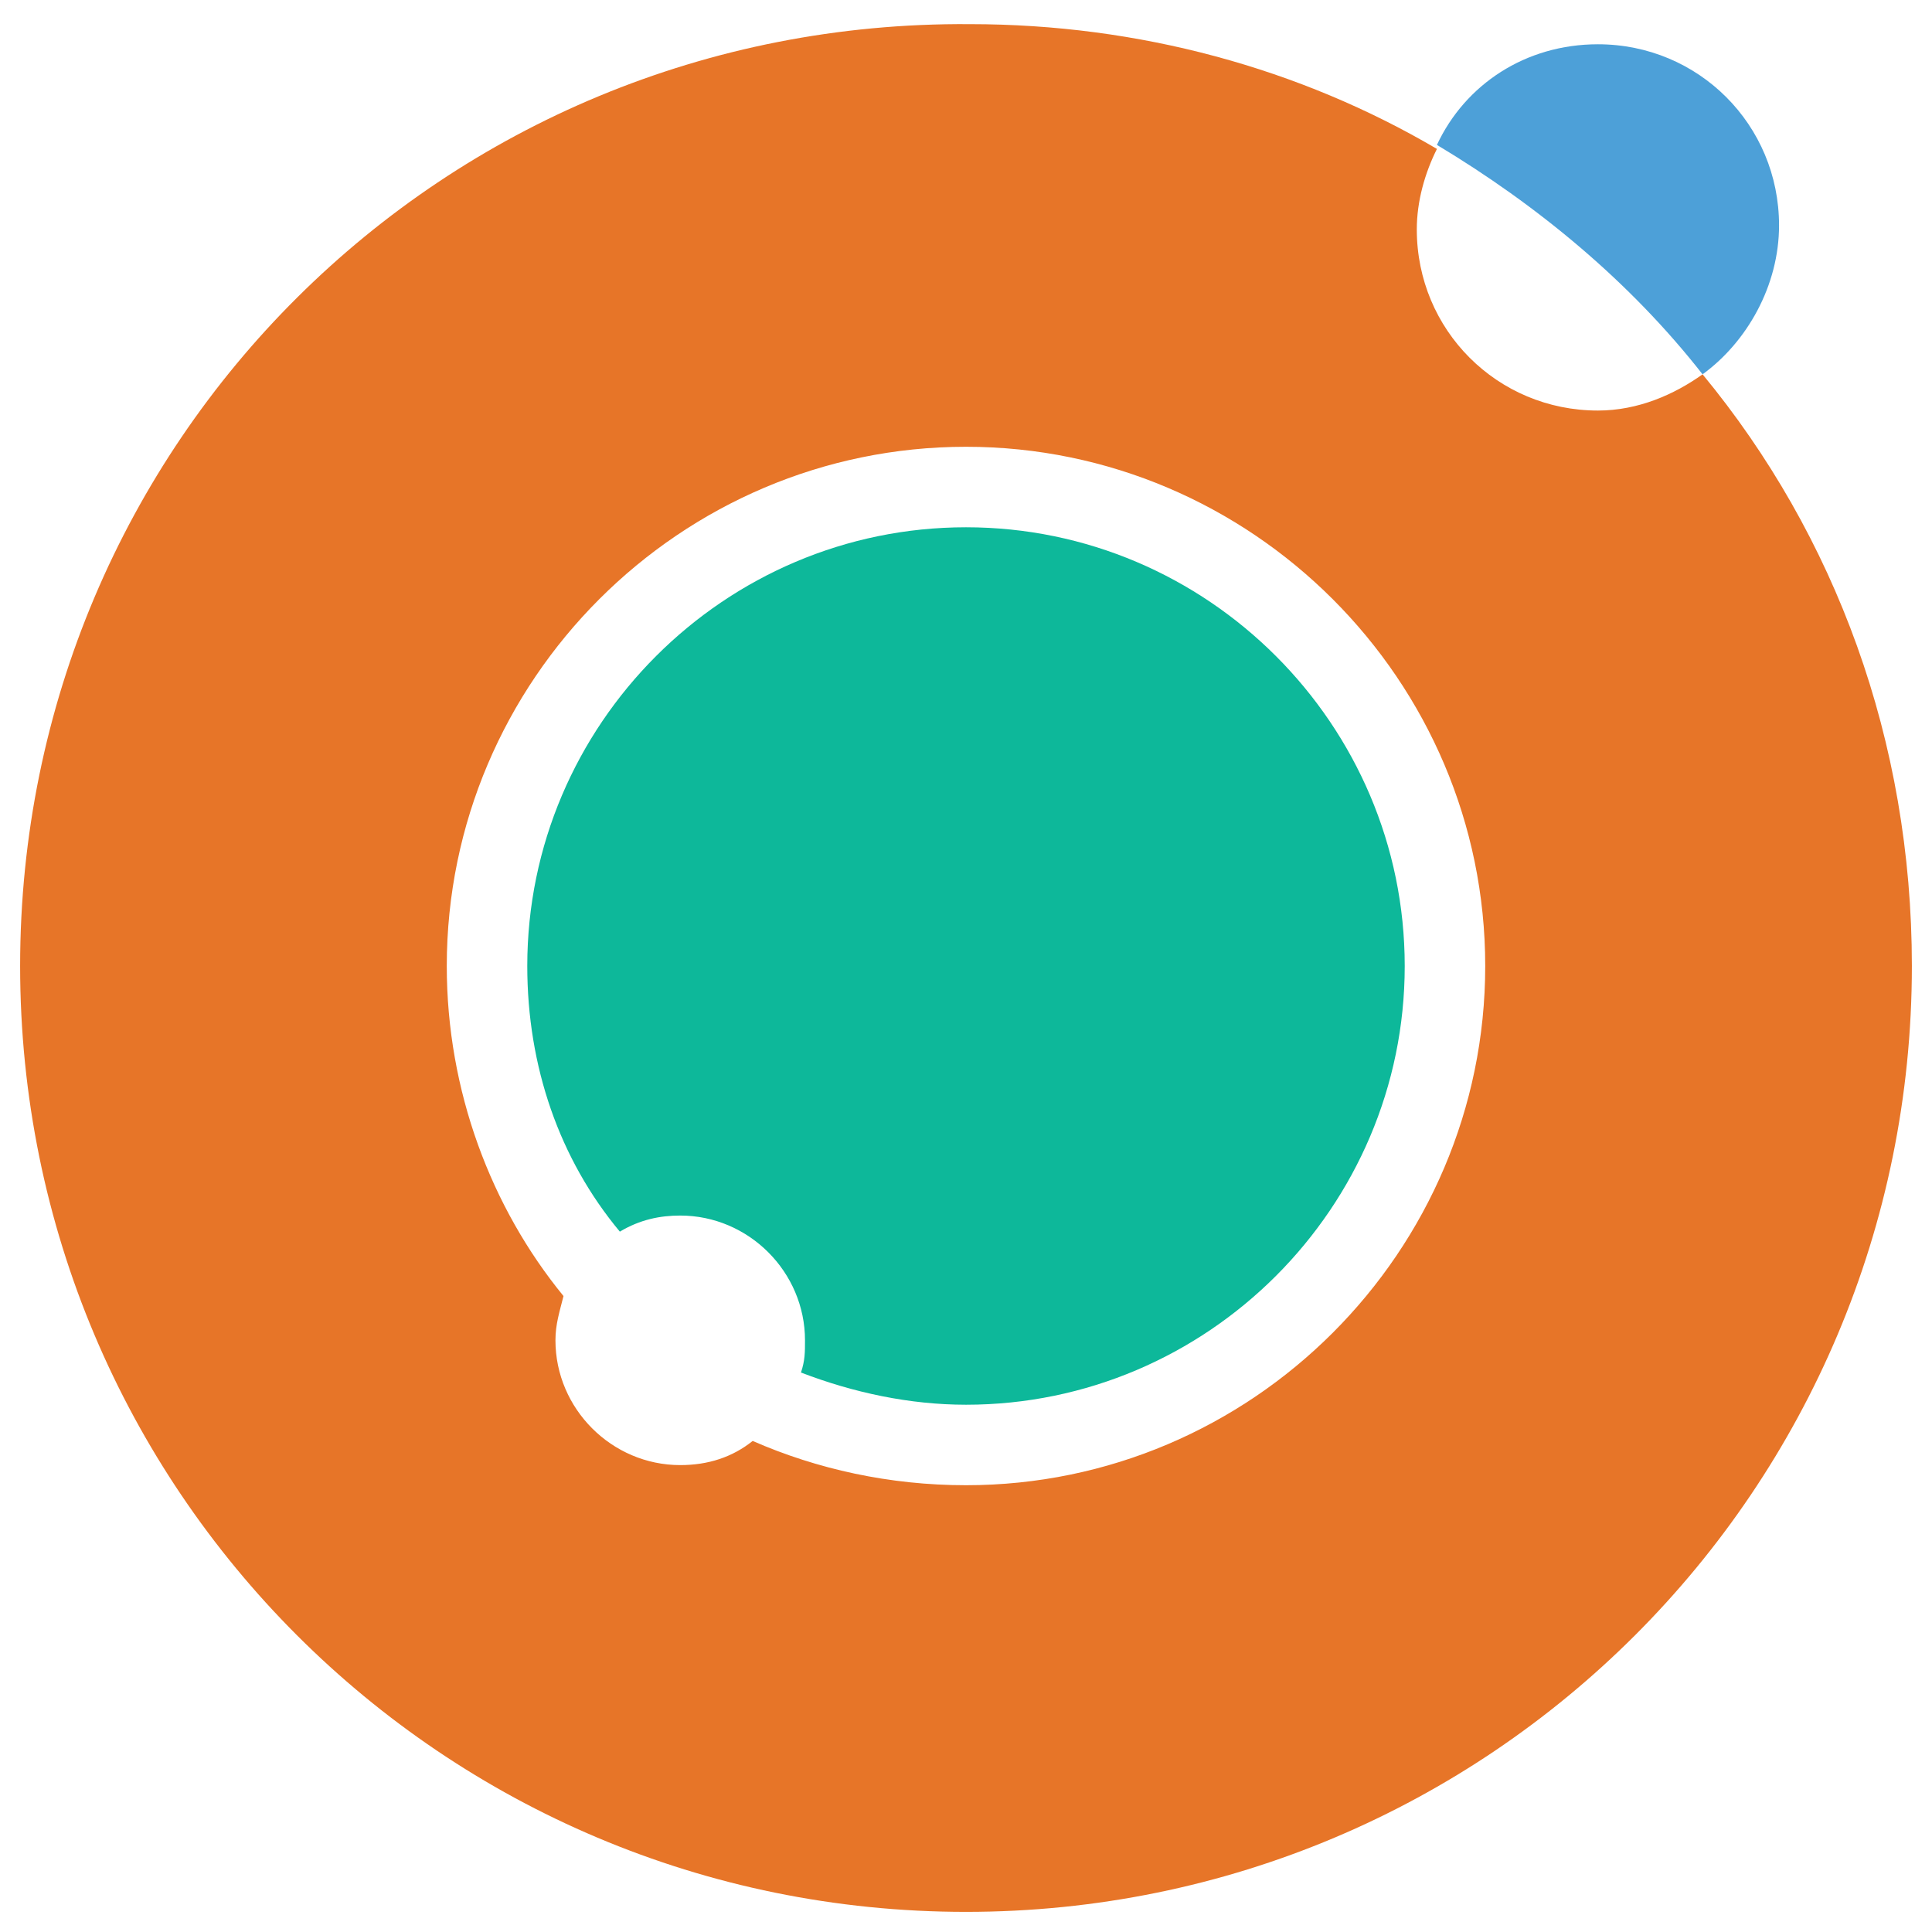 <?xml version="1.0" encoding="utf-8"?>
<!-- Generator: Adobe Illustrator 18.0.0, SVG Export Plug-In . SVG Version: 6.00 Build 0)  -->
<!DOCTYPE svg PUBLIC "-//W3C//DTD SVG 1.1//EN" "http://www.w3.org/Graphics/SVG/1.1/DTD/svg11.dtd">
<svg version="1.1" id="Layer_1" xmlns="http://www.w3.org/2000/svg" xmlns:xlink="http://www.w3.org/1999/xlink" x="0px" y="0px"
	 viewBox="0 0 48 48" enable-background="new 0 0 48 48" xml:space="preserve">
<g>
	<path fill="#4DA0D8" d="M42.3,9.3c1.1-0.8,1.9-2.2,1.9-3.7c0-2.5-2-4.5-4.5-4.5c-1.8,0-3.3,1-4,2.5C38.2,5.1,40.5,7,42.3,9.3z"/>
	<path fill="#E77528" d="M42.3,9.3c-0.7,0.5-1.6,0.9-2.6,0.9c-2.5,0-4.5-2-4.5-4.5c0-0.7,0.2-1.4,0.5-2c-3.4-2-7.4-3.1-11.6-3.1
		C11,0.5,0.5,11,0.5,24C0.5,37,11,47.5,24,47.5C37,47.5,47.5,37,47.5,24C47.5,18.4,45.6,13.3,42.3,9.3z M24,36.9
		c-1.9,0-3.7-0.4-5.3-1.1c-0.5,0.4-1.1,0.6-1.8,0.6c-1.7,0-3.1-1.4-3.1-3.1c0-0.4,0.1-0.7,0.2-1.1c-1.8-2.2-2.9-5.1-2.9-8.2
		c0-7.1,5.8-12.9,12.9-12.9c7.1,0,12.9,5.8,12.9,12.9S31.1,36.9,24,36.9z"/>
	<path fill="#0DB89A" d="M24,13.1c-6,0-10.9,4.9-10.9,10.9c0,2.5,0.8,4.8,2.3,6.6c0.5-0.3,1-0.4,1.5-0.4c1.7,0,3.1,1.4,3.1,3.1
		c0,0.3,0,0.5-0.1,0.8c1.3,0.5,2.7,0.8,4.1,0.8c6,0,10.9-4.9,10.9-10.9C34.9,18,30,13.1,24,13.1z"/>
</g>
</svg>
